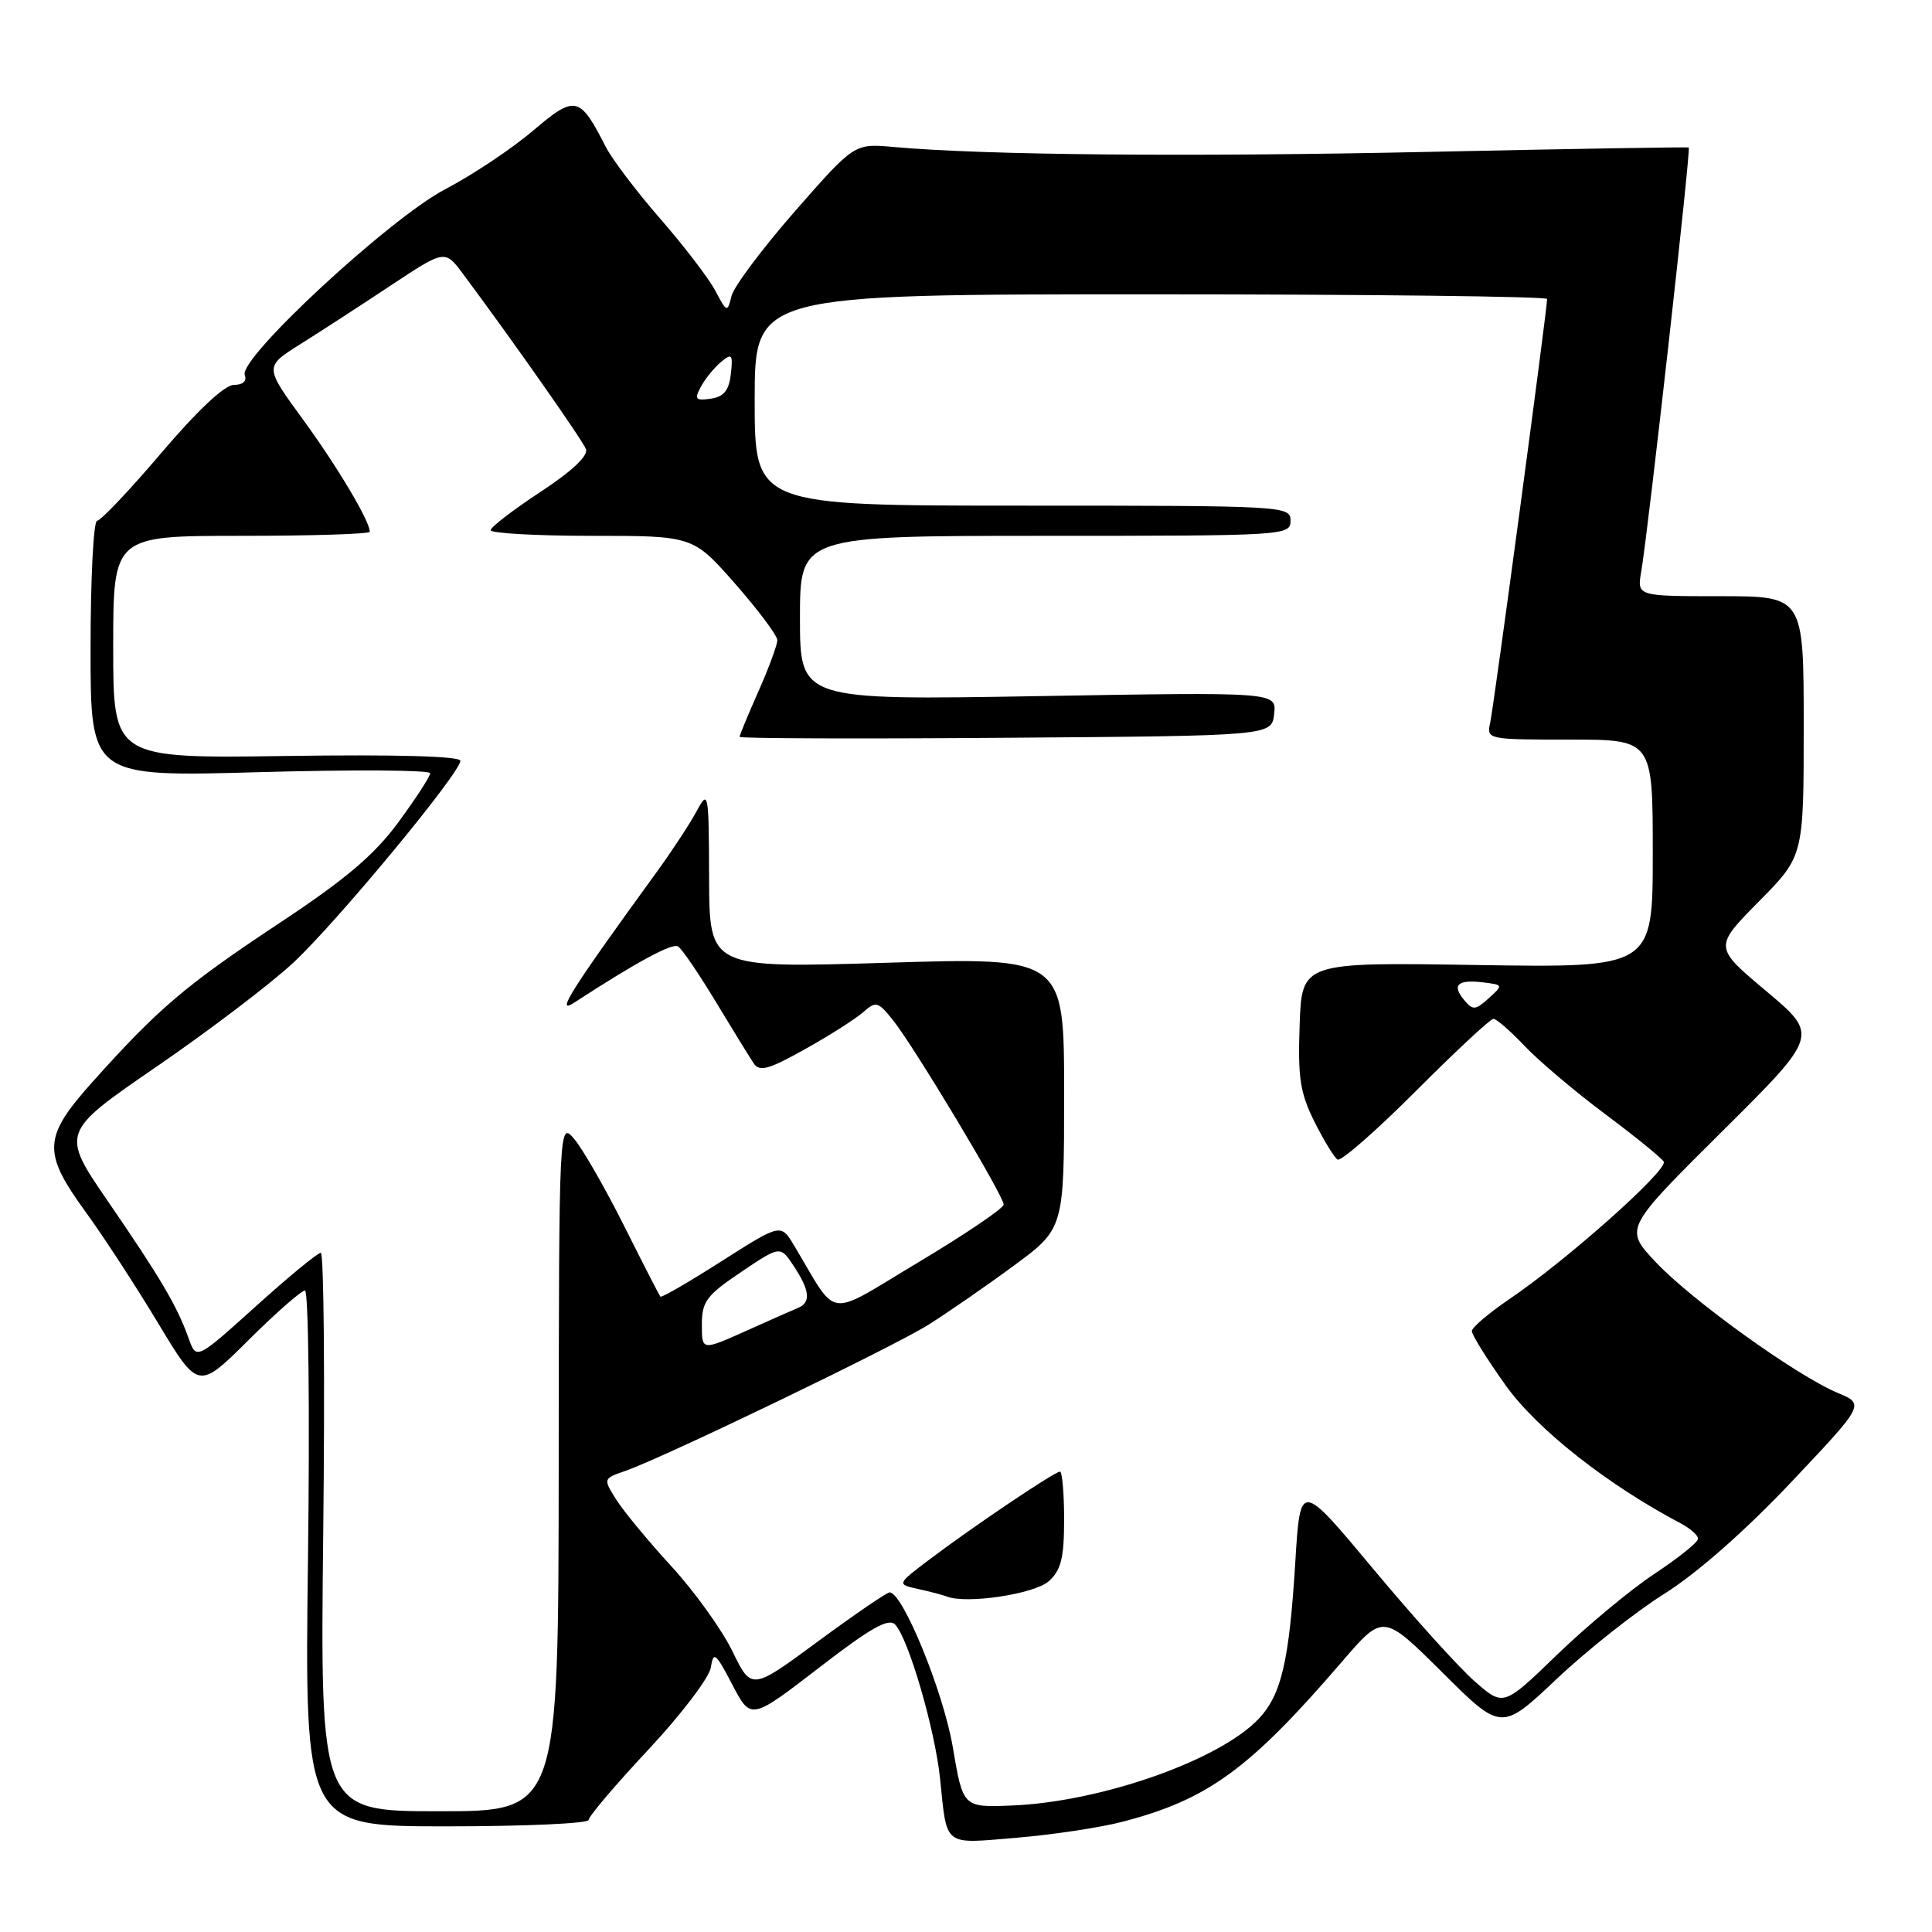 <?xml version="1.0" encoding="UTF-8" standalone="no"?>
<!DOCTYPE svg PUBLIC "-//W3C//DTD SVG 1.1//EN" "http://www.w3.org/Graphics/SVG/1.1/DTD/svg11.dtd" >
<svg xmlns="http://www.w3.org/2000/svg" xmlns:xlink="http://www.w3.org/1999/xlink" version="1.1" viewBox="0 0 256 256">
 <g >
 <path fill="currentColor"
d=" M 148.71 241.40 C 160.08 238.44 165.56 234.44 177.89 220.10 C 183.29 213.83 183.29 213.83 191.12 221.61 C 198.94 229.39 198.94 229.39 206.29 222.45 C 210.33 218.63 216.76 213.55 220.57 211.16 C 224.85 208.47 231.24 202.85 237.30 196.44 C 247.10 186.07 247.10 186.07 243.49 184.56 C 238.06 182.29 224.05 172.22 219.37 167.21 C 215.23 162.80 215.23 162.80 228.12 149.99 C 241.01 137.19 241.01 137.19 234.05 131.34 C 227.09 125.50 227.09 125.50 233.04 119.47 C 239.00 113.45 239.00 113.45 239.00 96.22 C 239.00 79.00 239.00 79.00 227.95 79.00 C 216.91 79.00 216.91 79.00 217.47 75.75 C 218.38 70.49 224.07 19.73 223.77 19.55 C 223.62 19.46 208.20 19.72 189.50 20.12 C 157.67 20.81 130.26 20.56 118.35 19.47 C 113.21 19.01 113.21 19.01 105.35 27.97 C 101.03 32.91 97.24 37.97 96.93 39.22 C 96.38 41.44 96.32 41.42 94.77 38.50 C 93.89 36.85 90.62 32.58 87.50 29.00 C 84.38 25.42 81.14 21.15 80.29 19.50 C 76.80 12.67 76.25 12.54 70.60 17.34 C 67.80 19.72 62.58 23.20 59.00 25.07 C 51.63 28.93 31.59 47.50 32.43 49.69 C 32.74 50.49 32.19 51.00 30.99 51.00 C 29.77 51.00 26.18 54.37 21.39 60.00 C 17.18 64.95 13.35 69.00 12.87 69.00 C 12.39 69.00 12.00 76.64 12.00 85.97 C 12.00 102.95 12.00 102.95 34.50 102.31 C 46.88 101.97 57.00 102.03 57.00 102.46 C 57.00 102.88 55.10 105.80 52.79 108.95 C 49.57 113.32 45.80 116.51 36.85 122.43 C 24.59 130.55 20.94 133.66 12.25 143.37 C 5.70 150.69 5.60 152.67 11.32 160.55 C 13.70 163.82 18.04 170.48 20.96 175.34 C 26.28 184.17 26.28 184.17 32.91 177.59 C 36.56 173.96 39.94 171.00 40.41 171.00 C 40.88 171.00 41.06 186.97 40.81 206.50 C 40.36 242.00 40.36 242.00 59.18 242.00 C 69.53 242.00 78.00 241.62 78.00 241.15 C 78.00 240.68 81.56 236.49 85.90 231.85 C 90.25 227.20 93.98 222.30 94.19 220.95 C 94.53 218.75 94.82 218.98 97.03 223.22 C 99.50 227.93 99.50 227.93 108.50 221.00 C 115.44 215.65 117.75 214.35 118.63 215.28 C 120.40 217.19 123.89 229.18 124.56 235.64 C 125.51 244.82 124.88 244.33 134.71 243.51 C 139.49 243.11 145.79 242.16 148.71 241.40 Z  M 42.83 203.00 C 43.06 182.65 42.91 166.00 42.51 166.00 C 42.10 166.00 38.22 169.19 33.89 173.10 C 26.02 180.19 26.02 180.19 25.00 177.35 C 23.47 173.07 21.33 169.42 14.37 159.28 C 8.04 150.06 8.04 150.06 20.77 141.32 C 27.77 136.51 35.93 130.31 38.89 127.54 C 44.71 122.10 61.00 102.41 61.00 100.81 C 61.00 100.20 52.53 99.96 38.00 100.17 C 15.00 100.50 15.00 100.50 15.00 85.75 C 15.00 71.00 15.00 71.00 32.00 71.00 C 41.35 71.00 49.00 70.76 49.00 70.46 C 49.00 69.04 44.69 61.81 40.12 55.55 C 35.04 48.59 35.04 48.59 39.77 45.62 C 42.37 43.99 47.75 40.50 51.73 37.86 C 58.95 33.07 58.95 33.07 61.35 36.29 C 67.99 45.21 77.18 58.31 77.64 59.51 C 77.98 60.38 75.78 62.45 71.60 65.19 C 67.99 67.56 65.03 69.84 65.02 70.25 C 65.01 70.66 71.04 71.00 78.42 71.00 C 91.83 71.00 91.83 71.00 97.42 77.36 C 100.49 80.86 103.00 84.22 103.00 84.83 C 103.00 85.44 101.88 88.49 100.50 91.60 C 99.12 94.71 98.00 97.42 98.00 97.64 C 98.00 97.85 113.86 97.91 133.25 97.76 C 168.50 97.50 168.50 97.50 168.83 94.60 C 169.16 91.70 169.16 91.70 137.58 92.24 C 106.00 92.78 106.00 92.78 106.00 81.89 C 106.00 71.00 106.00 71.00 138.50 71.00 C 170.33 71.00 171.00 70.96 171.00 69.00 C 171.00 67.04 170.33 67.00 135.50 67.00 C 100.00 67.00 100.00 67.00 100.00 53.00 C 100.00 39.00 100.00 39.00 152.50 39.00 C 181.38 39.00 205.00 39.28 205.00 39.62 C 205.00 41.00 197.93 93.67 197.46 95.75 C 196.97 97.98 197.07 98.00 207.98 98.00 C 219.00 98.00 219.00 98.00 219.00 113.12 C 219.00 128.23 219.00 128.23 195.75 127.87 C 172.50 127.50 172.50 127.50 172.21 135.81 C 171.96 142.80 172.27 144.83 174.17 148.63 C 175.41 151.11 176.79 153.37 177.24 153.65 C 177.68 153.92 182.35 149.84 187.61 144.57 C 192.86 139.31 197.49 135.00 197.89 135.00 C 198.28 135.00 200.16 136.63 202.05 138.63 C 203.95 140.62 208.73 144.67 212.69 147.62 C 216.64 150.57 220.13 153.41 220.45 153.92 C 221.10 154.97 207.66 166.95 200.00 172.14 C 197.28 173.99 195.04 175.89 195.03 176.37 C 195.01 176.85 197.03 180.09 199.51 183.57 C 203.67 189.39 212.99 196.74 222.75 201.88 C 223.99 202.54 225.00 203.44 225.00 203.89 C 225.00 204.35 222.41 206.43 219.25 208.52 C 216.09 210.61 210.29 215.43 206.36 219.22 C 199.22 226.13 199.22 226.13 195.43 222.81 C 193.34 220.99 187.28 214.28 181.96 207.89 C 172.29 196.29 172.29 196.29 171.64 206.89 C 170.83 220.07 169.81 224.50 166.83 227.70 C 161.69 233.21 145.92 238.77 134.05 239.24 C 127.60 239.50 127.60 239.50 126.25 231.50 C 125.01 224.20 119.62 211.00 117.88 211.00 C 117.51 211.00 113.24 213.92 108.39 217.49 C 99.58 223.99 99.58 223.99 97.04 218.78 C 95.64 215.92 92.01 210.86 88.96 207.54 C 85.91 204.22 82.63 200.25 81.66 198.71 C 79.91 195.93 79.91 195.93 82.87 194.90 C 87.97 193.12 118.28 178.51 123.00 175.55 C 125.47 174.00 130.54 170.50 134.25 167.77 C 141.00 162.81 141.00 162.81 141.00 144.83 C 141.00 126.85 141.00 126.85 117.50 127.57 C 94.00 128.29 94.00 128.29 93.96 116.40 C 93.92 104.86 93.87 104.59 92.30 107.50 C 91.41 109.15 89.05 112.75 87.05 115.50 C 75.67 131.17 73.56 134.49 76.03 132.89 C 84.38 127.46 89.07 124.92 89.85 125.41 C 90.35 125.71 92.59 129.01 94.84 132.73 C 97.09 136.45 99.35 140.13 99.87 140.90 C 100.64 142.05 101.85 141.72 106.65 139.03 C 109.87 137.24 113.33 135.03 114.35 134.14 C 116.08 132.62 116.34 132.69 118.35 135.21 C 121.17 138.75 133.00 158.47 132.99 159.61 C 132.99 160.10 127.94 163.52 121.77 167.21 C 109.23 174.71 111.18 174.97 105.23 165.05 C 103.47 162.11 103.47 162.11 95.62 167.11 C 91.31 169.86 87.66 171.98 87.51 171.81 C 87.35 171.64 85.21 167.45 82.73 162.50 C 80.25 157.55 77.29 152.38 76.15 151.00 C 74.07 148.50 74.07 148.50 74.03 194.25 C 74.00 240.00 74.00 240.00 58.21 240.00 C 42.42 240.00 42.42 240.00 42.83 203.00 Z  M 138.98 209.51 C 140.60 208.05 141.00 206.44 141.00 201.35 C 141.00 197.86 140.75 195.00 140.45 195.00 C 139.74 195.00 128.87 202.32 123.16 206.64 C 118.82 209.92 118.82 209.92 121.66 210.55 C 123.22 210.89 124.95 211.35 125.50 211.56 C 128.11 212.57 137.11 211.21 138.98 209.51 Z  M 93.00 175.51 C 93.00 172.46 93.61 171.64 98.20 168.55 C 103.39 165.05 103.39 165.05 105.19 167.78 C 107.31 170.99 107.47 172.59 105.75 173.30 C 105.06 173.58 101.91 174.98 98.75 176.40 C 93.00 178.97 93.00 178.97 93.00 175.51 Z  M 194.00 132.50 C 192.34 130.50 193.14 129.77 196.53 130.17 C 199.20 130.50 199.21 130.52 197.26 132.28 C 195.49 133.87 195.16 133.89 194.00 132.50 Z  M 92.87 51.25 C 93.43 50.20 94.63 48.72 95.53 47.97 C 96.99 46.76 97.13 46.93 96.84 49.56 C 96.59 51.75 95.91 52.58 94.17 52.83 C 92.16 53.12 91.98 52.90 92.87 51.25 Z "/>
</g>
</svg>